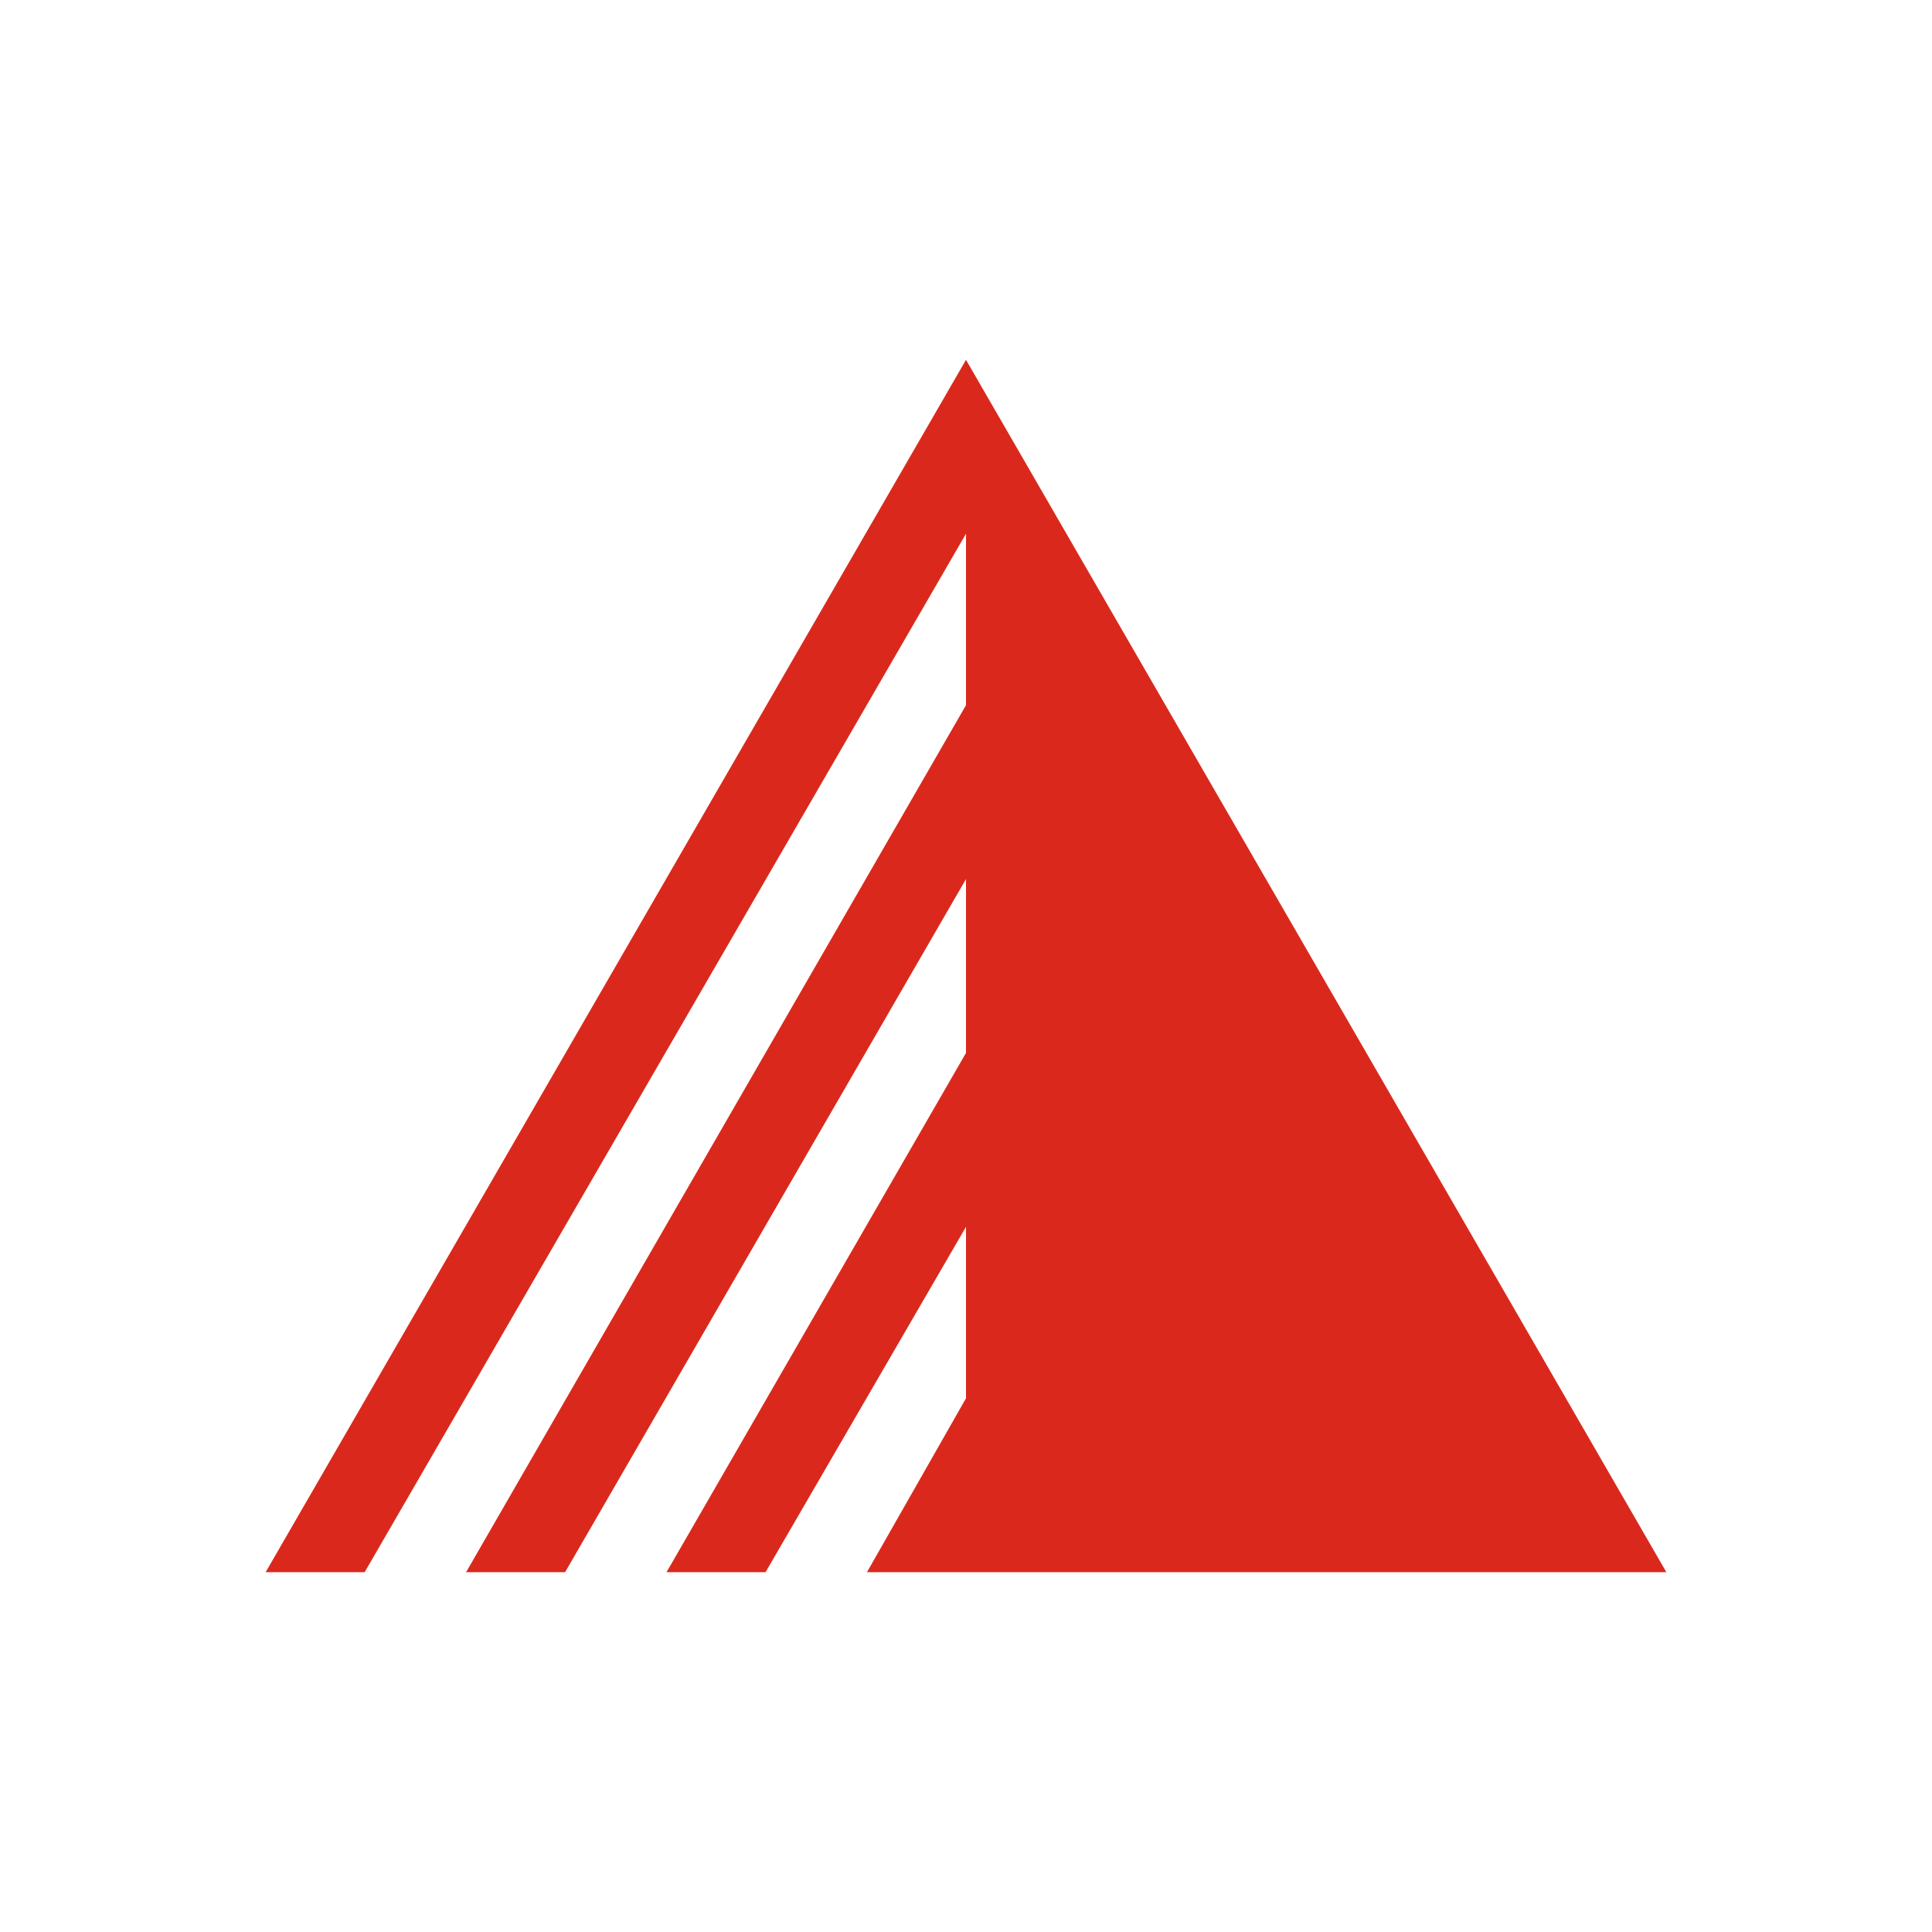 <svg xmlns="http://www.w3.org/2000/svg"  version="1.2" viewBox="0 0 80 80" baseProfile="tiny-ps">
  <title>Exoscale</title>
  <rect width="80" height="80" fill="#FFFFFF"/>
  <polygon points="40,14.9 11,65.1 15.1,65.1 40,22.1 40,29.2 19.3,65.1 23.4,65.1 40,36.4 40,43.6 27.6,65.1   31.7,65.1 40,50.8 40,57.9 35.9,65.1 40,65.1 40,65.1 69,65.1 " fill="#DA291C"/>
</svg>